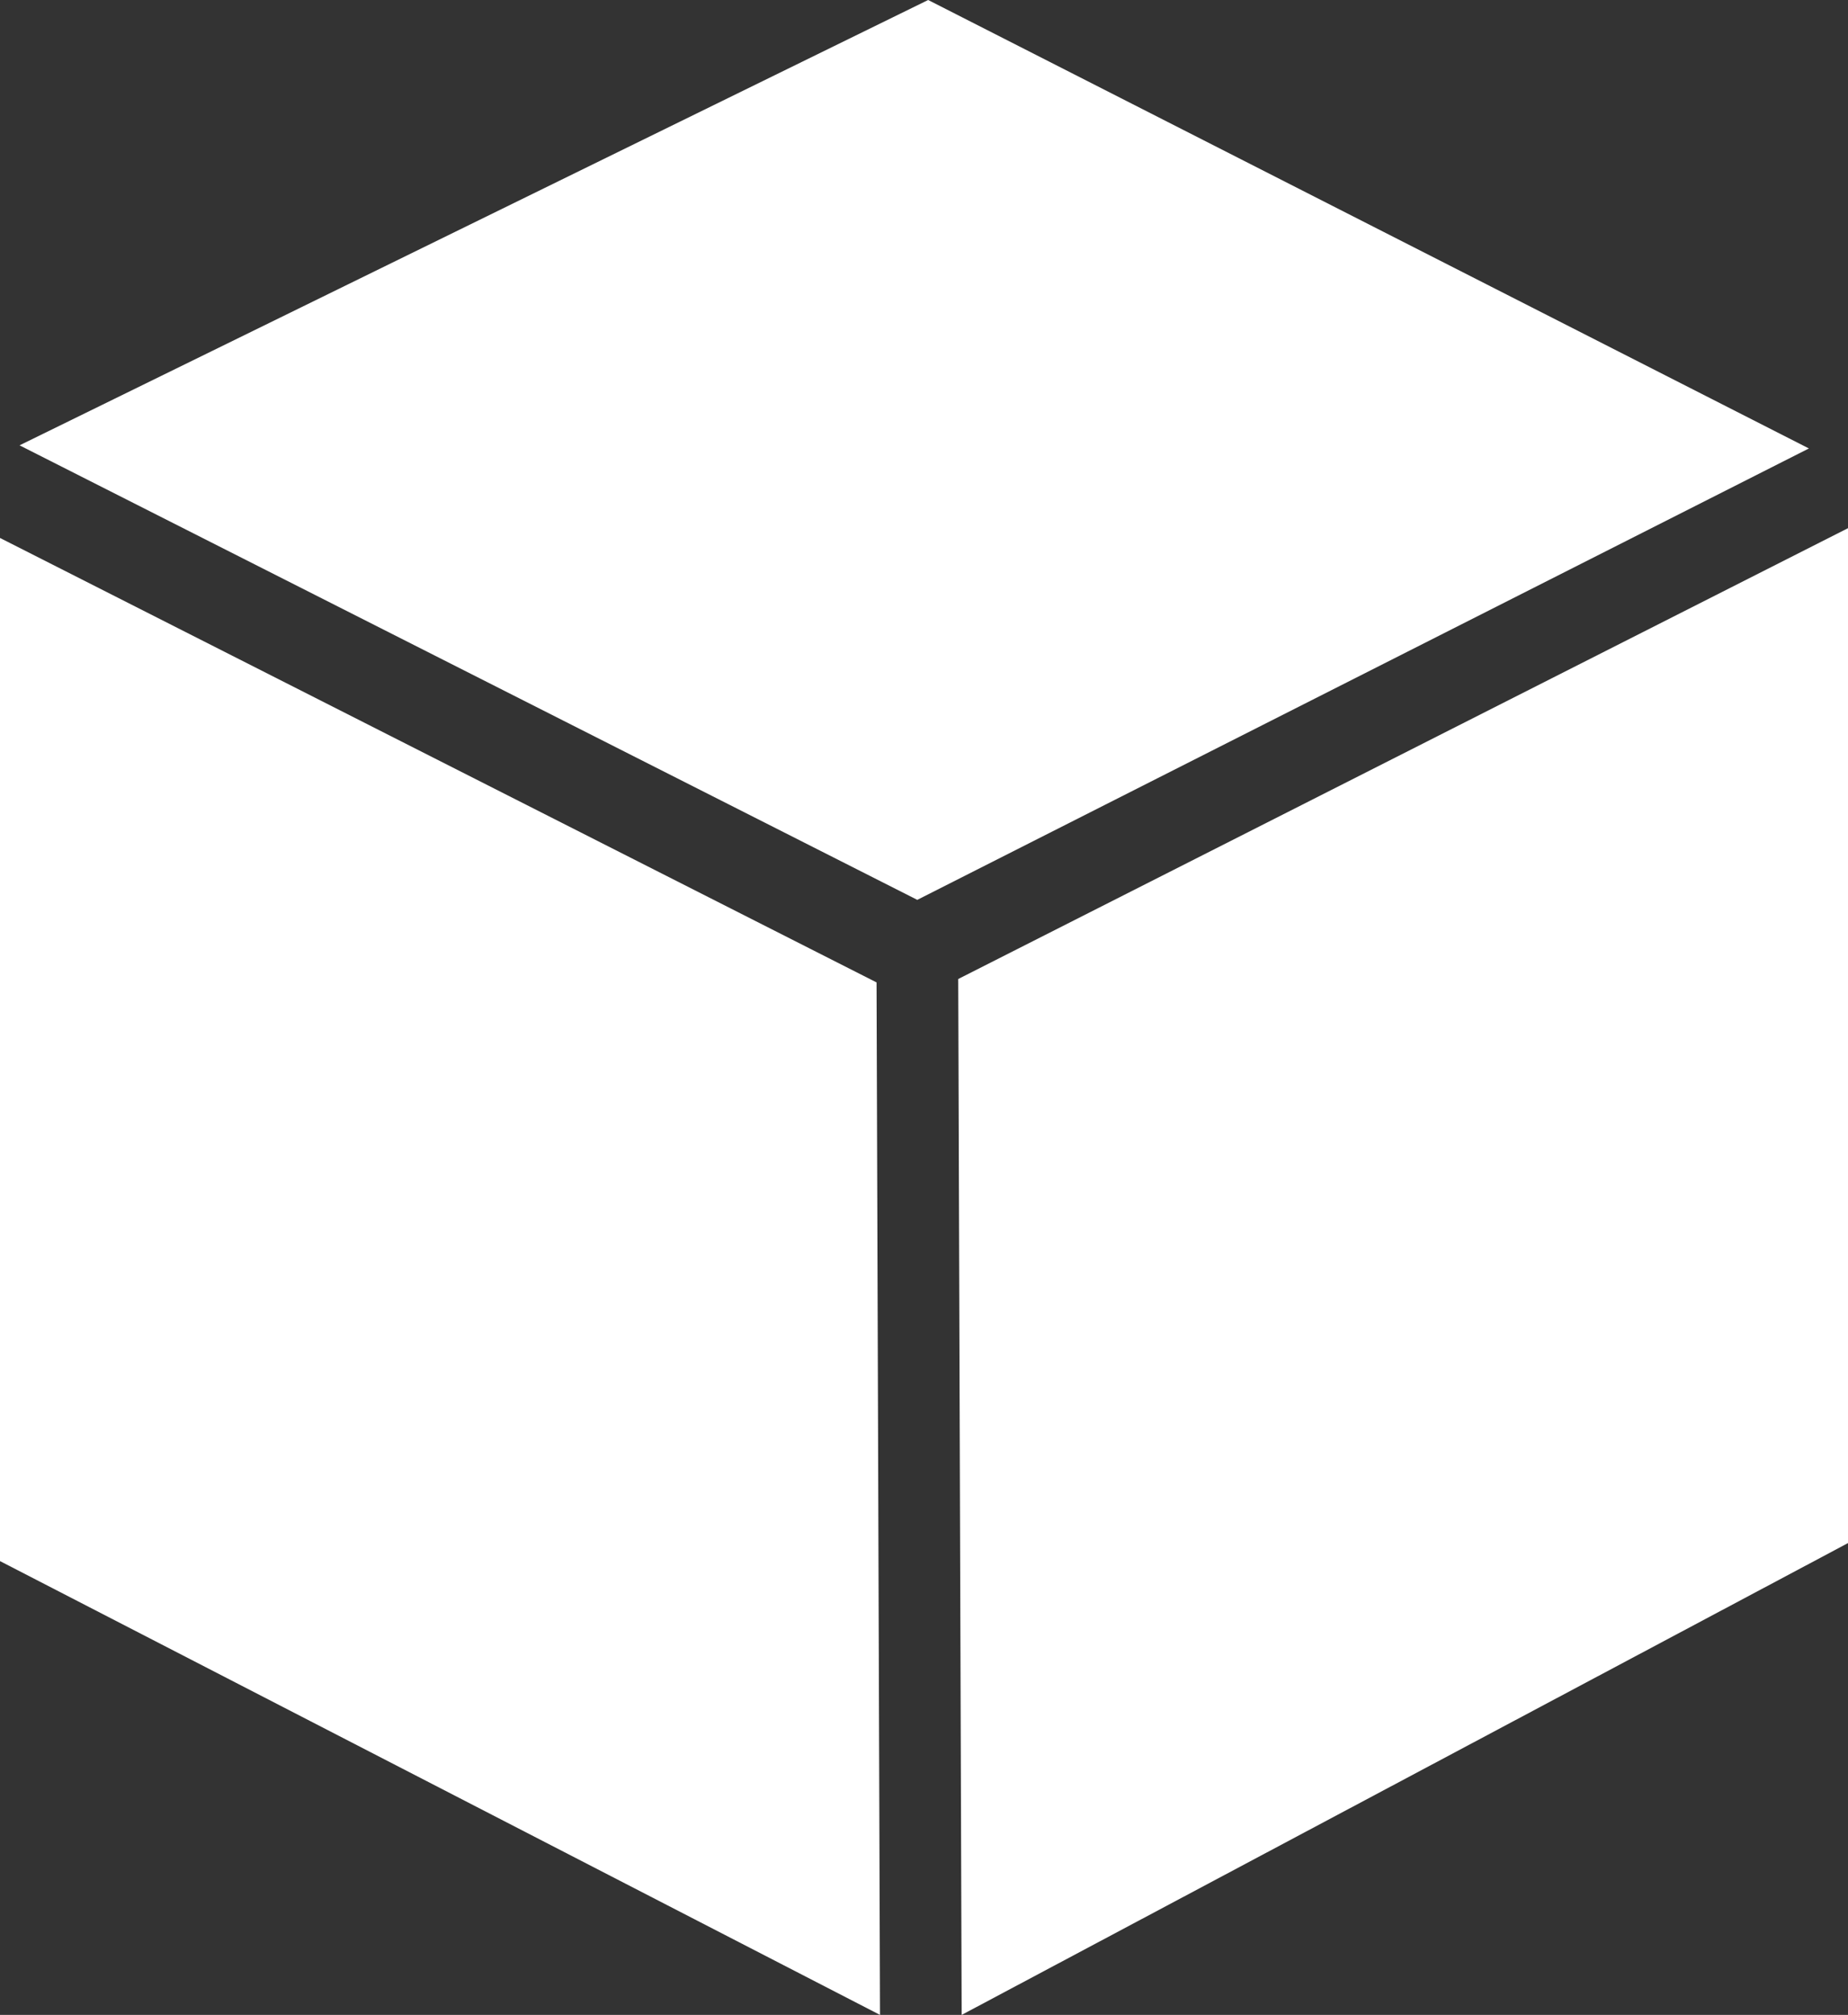 <?xml version="1.0" encoding="UTF-8"?>
<svg width="189px" height="206px" viewBox="0 0 189 206" version="1.1" xmlns="http://www.w3.org/2000/svg" xmlns:xlink="http://www.w3.org/1999/xlink">
    <rect x="0" y="0" width="189" height="206" fill="#333333" stroke="none"/>
    <!-- Generator: Sketch 50.2 (55047) - http://www.bohemiancoding.com/sketch -->
    <title>threeD</title>
    <desc>Created with Sketch.</desc>
    <defs></defs>
    <g id="Desktop_HD" stroke="none" stroke-width="1" fill="none" fill-rule="evenodd">
        <g id="white-copy-12" transform="translate(-111, -278)" fill="#FFFFFF">
            <g id="Group" transform="translate(6, 18)">
                <g id="logo">
                    <g id="icons/3d/white" transform="translate(105, 260)">
                        <g id="3d-icon">
                            <polygon id="Fill-1" points="0 159.604 90 206 89.647 100.44 0 55"></polygon>
                            <polygon id="Fill-2" points="94.925 0 2 45.53 93.813 92 185 45.849"></polygon>
                            <polygon id="Fill-3" points="98 100.092 98.352 206 189 157.762 189 54"></polygon>
                        </g>
                    </g>
                </g>
            </g>
        </g>
    </g>
</svg>